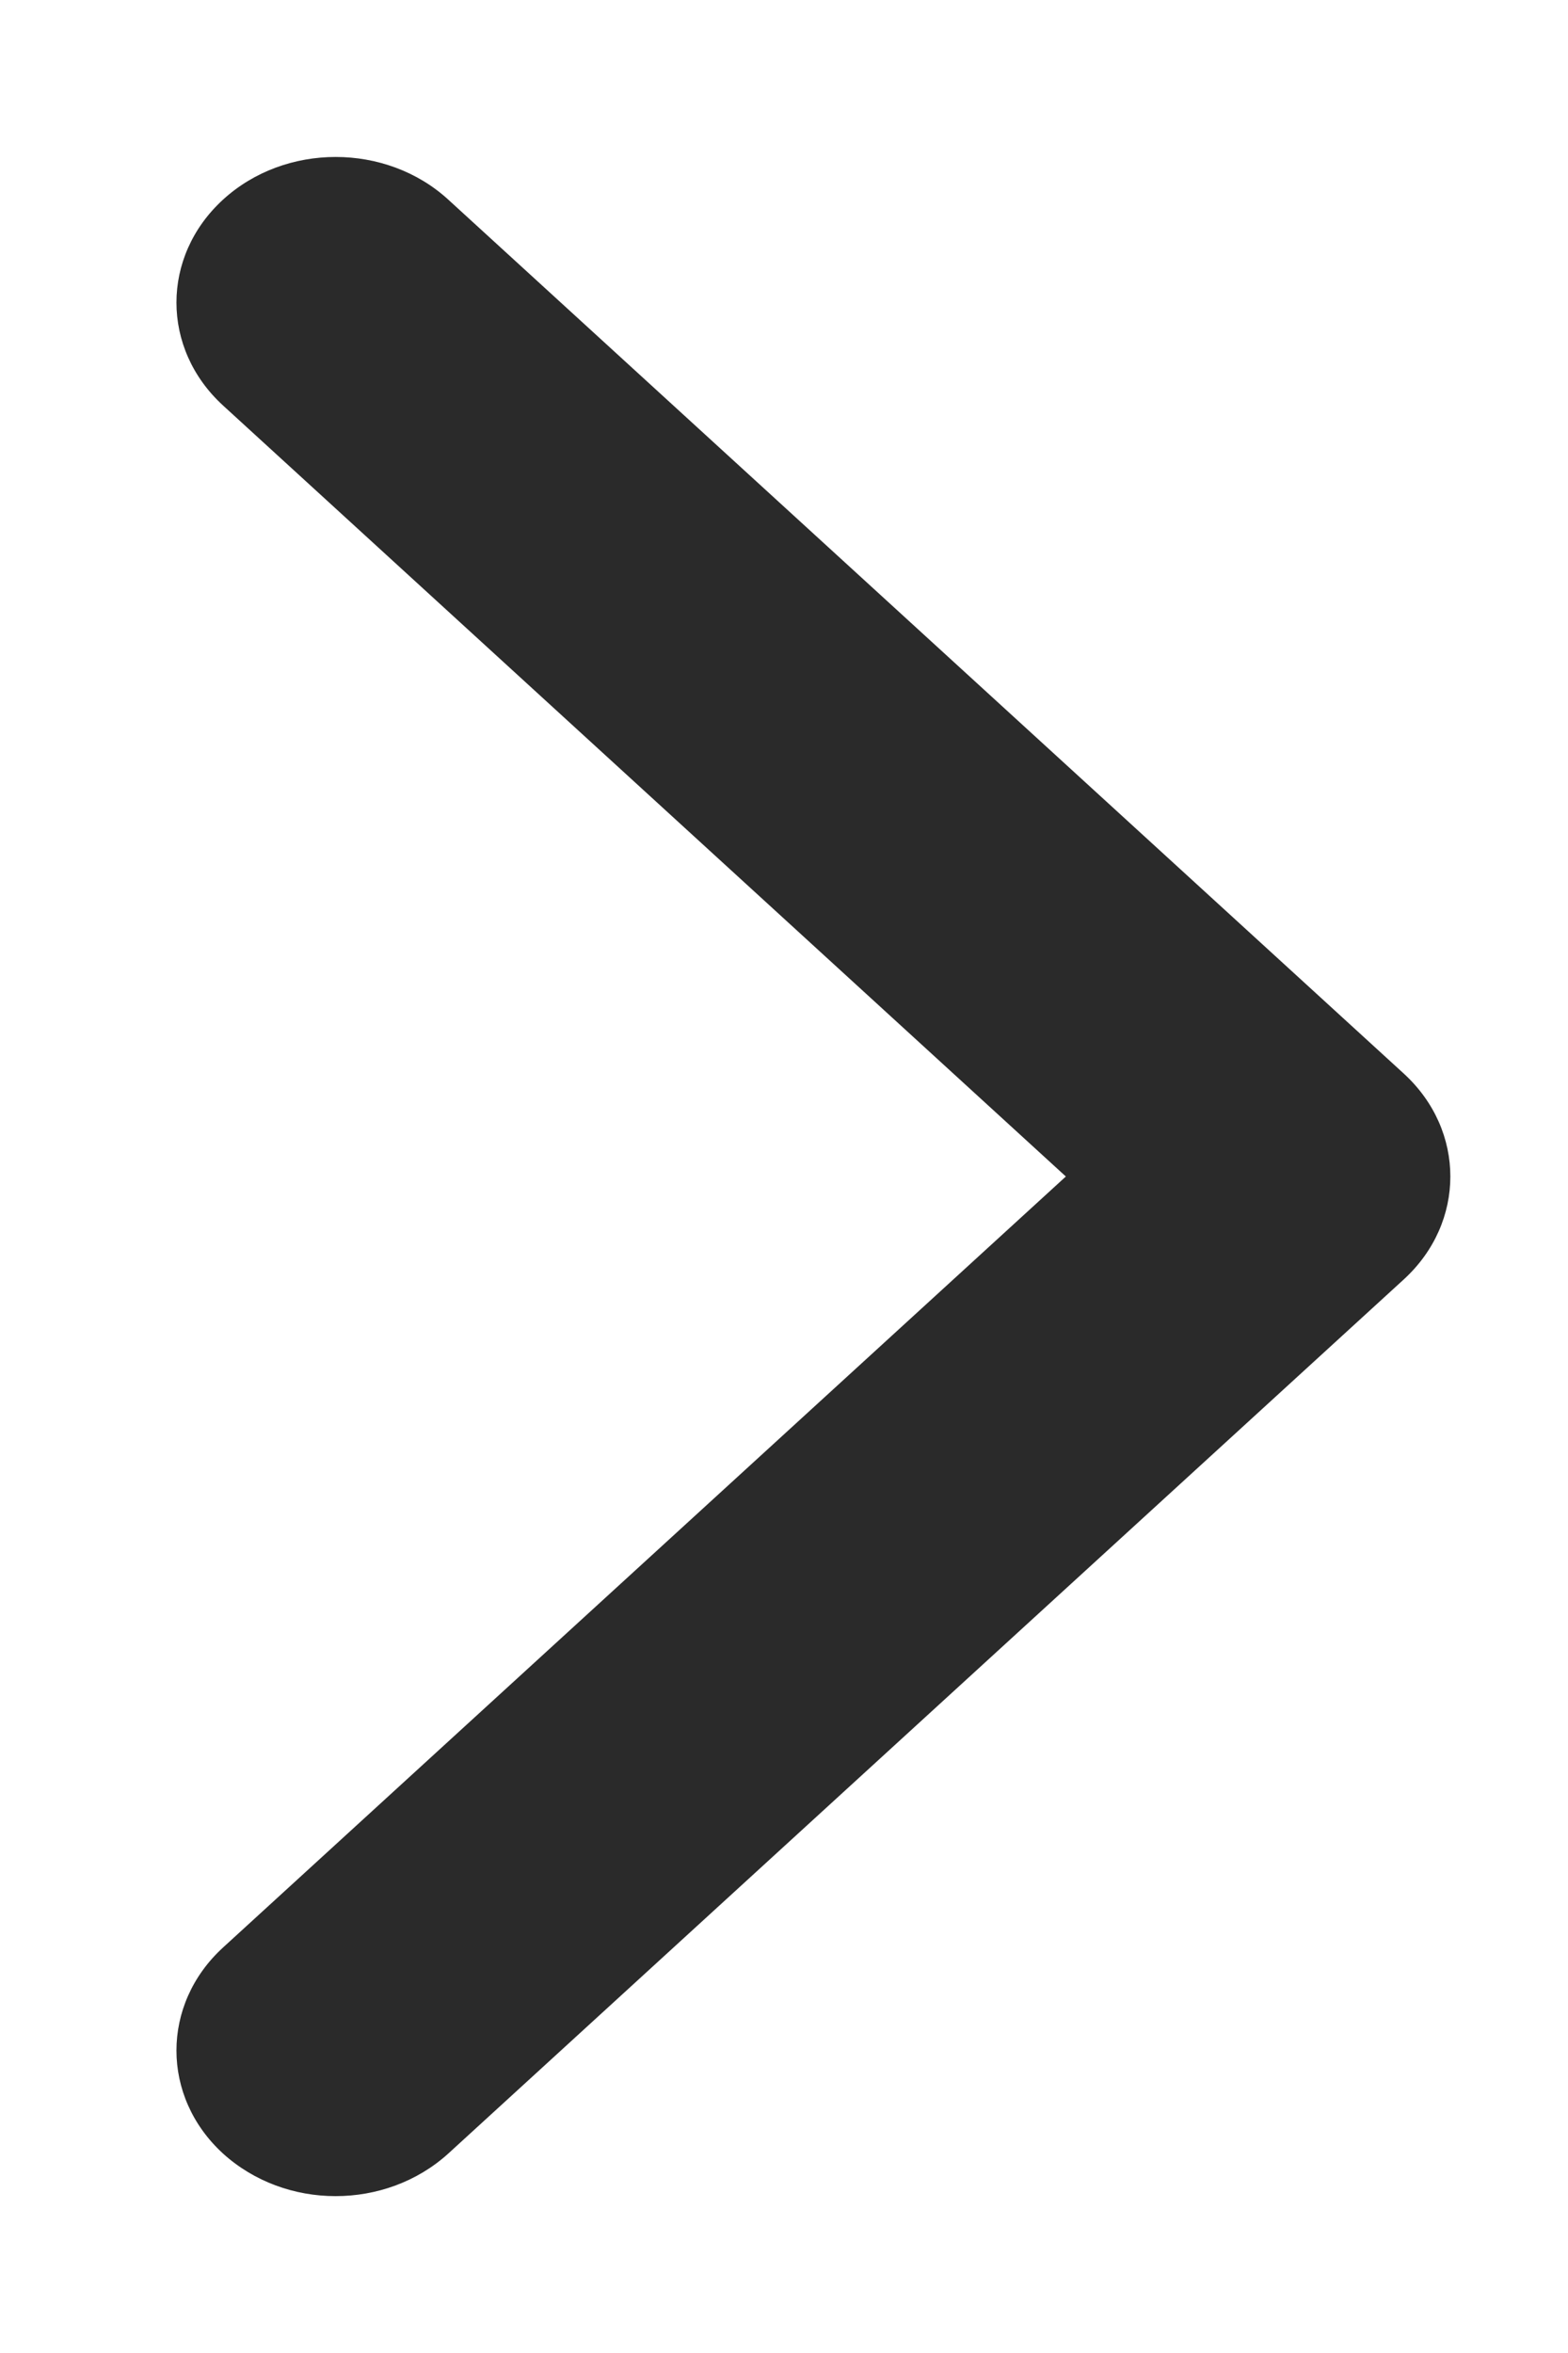 <svg width="8" height="12" viewBox="0 0 8 12" fill="none" xmlns="http://www.w3.org/2000/svg">
<path d="M1.712 11.2C1.504 11.2 1.297 11.127 1.138 10.983C0.821 10.693 0.821 10.222 1.138 9.932L5.438 6L1.138 2.068C0.821 1.778 0.821 1.308 1.138 1.018C1.455 0.728 1.97 0.728 2.287 1.018L7.162 5.475C7.479 5.765 7.479 6.235 7.162 6.525L2.287 10.983C2.128 11.127 1.921 11.2 1.712 11.2Z" fill="#2A2A2A"/>
</svg>

